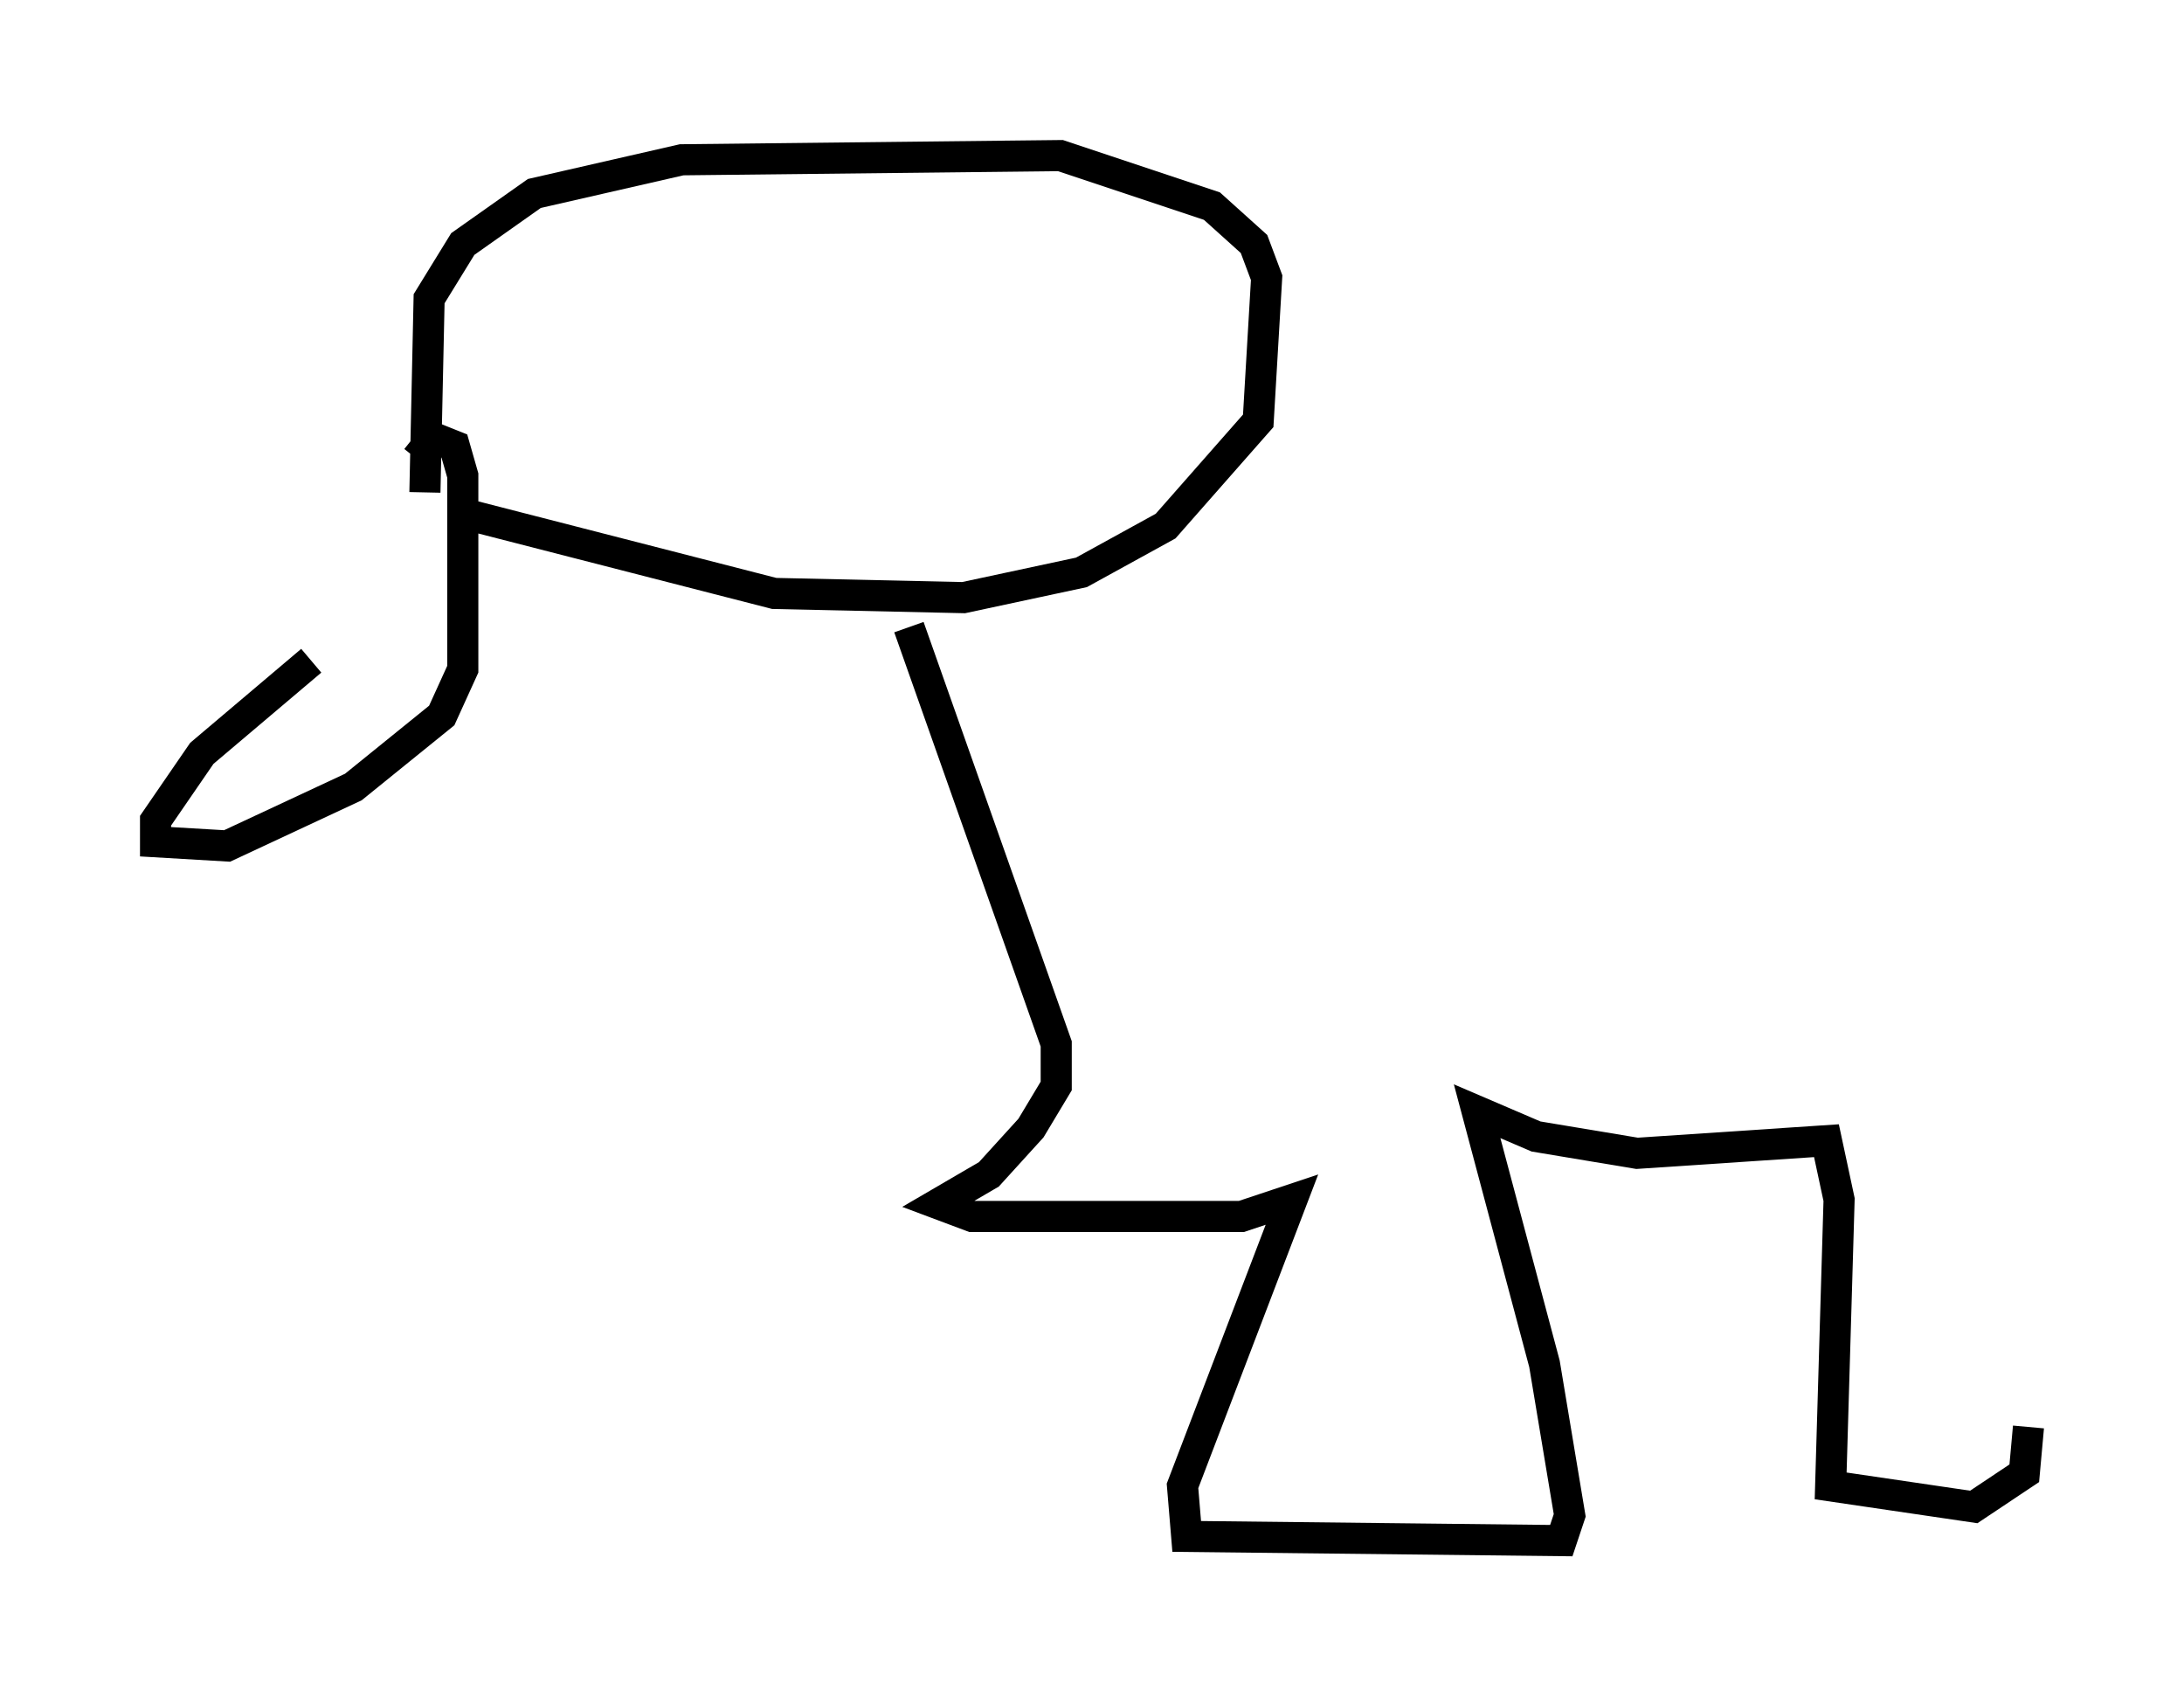 <?xml version="1.0" encoding="utf-8" ?>
<svg baseProfile="full" height="54.519" version="1.1" width="70.216" xmlns="http://www.w3.org/2000/svg" xmlns:ev="http://www.w3.org/2001/xml-events" xmlns:xlink="http://www.w3.org/1999/xlink"><defs /><rect fill="white" height="54.519" width="70.216" x="0" y="0" /><path d="M13.119, 17.72 m-3.112, 3.518 l-3.518, 2.977 -1.488, 2.165 l0.0, 0.677 2.3, 0.135 l4.059, -1.894 2.842, -2.3 l0.677, -1.488 0.0, -6.225 l-0.271, -0.947 -0.677, -0.271 l-0.541, 0.677 m0.271, 1.083 l0.135, -6.225 1.083, -1.759 l2.3, -1.624 4.736, -1.083 l12.178, -0.135 4.871, 1.624 l1.353, 1.218 0.406, 1.083 l-0.271, 4.601 -2.977, 3.383 l-2.706, 1.488 -3.789, 0.812 l-6.089, -0.135 -10.013, -2.571 m14.344, 3.654 l4.736, 13.396 0.0, 1.353 l-0.812, 1.353 -1.353, 1.488 l-1.624, 0.947 1.083, 0.406 l8.66, 0.0 1.624, -0.541 l-3.518, 9.202 0.135, 1.624 l12.043, 0.135 0.271, -0.812 l-0.812, -4.871 -2.165, -8.119 l1.894, 0.812 3.248, 0.541 l6.089, -0.406 0.406, 1.894 l-0.271, 9.202 4.601, 0.677 l1.624, -1.083 0.135, -1.488 " fill="none" stroke="black" stroke-width="1" /></svg>
